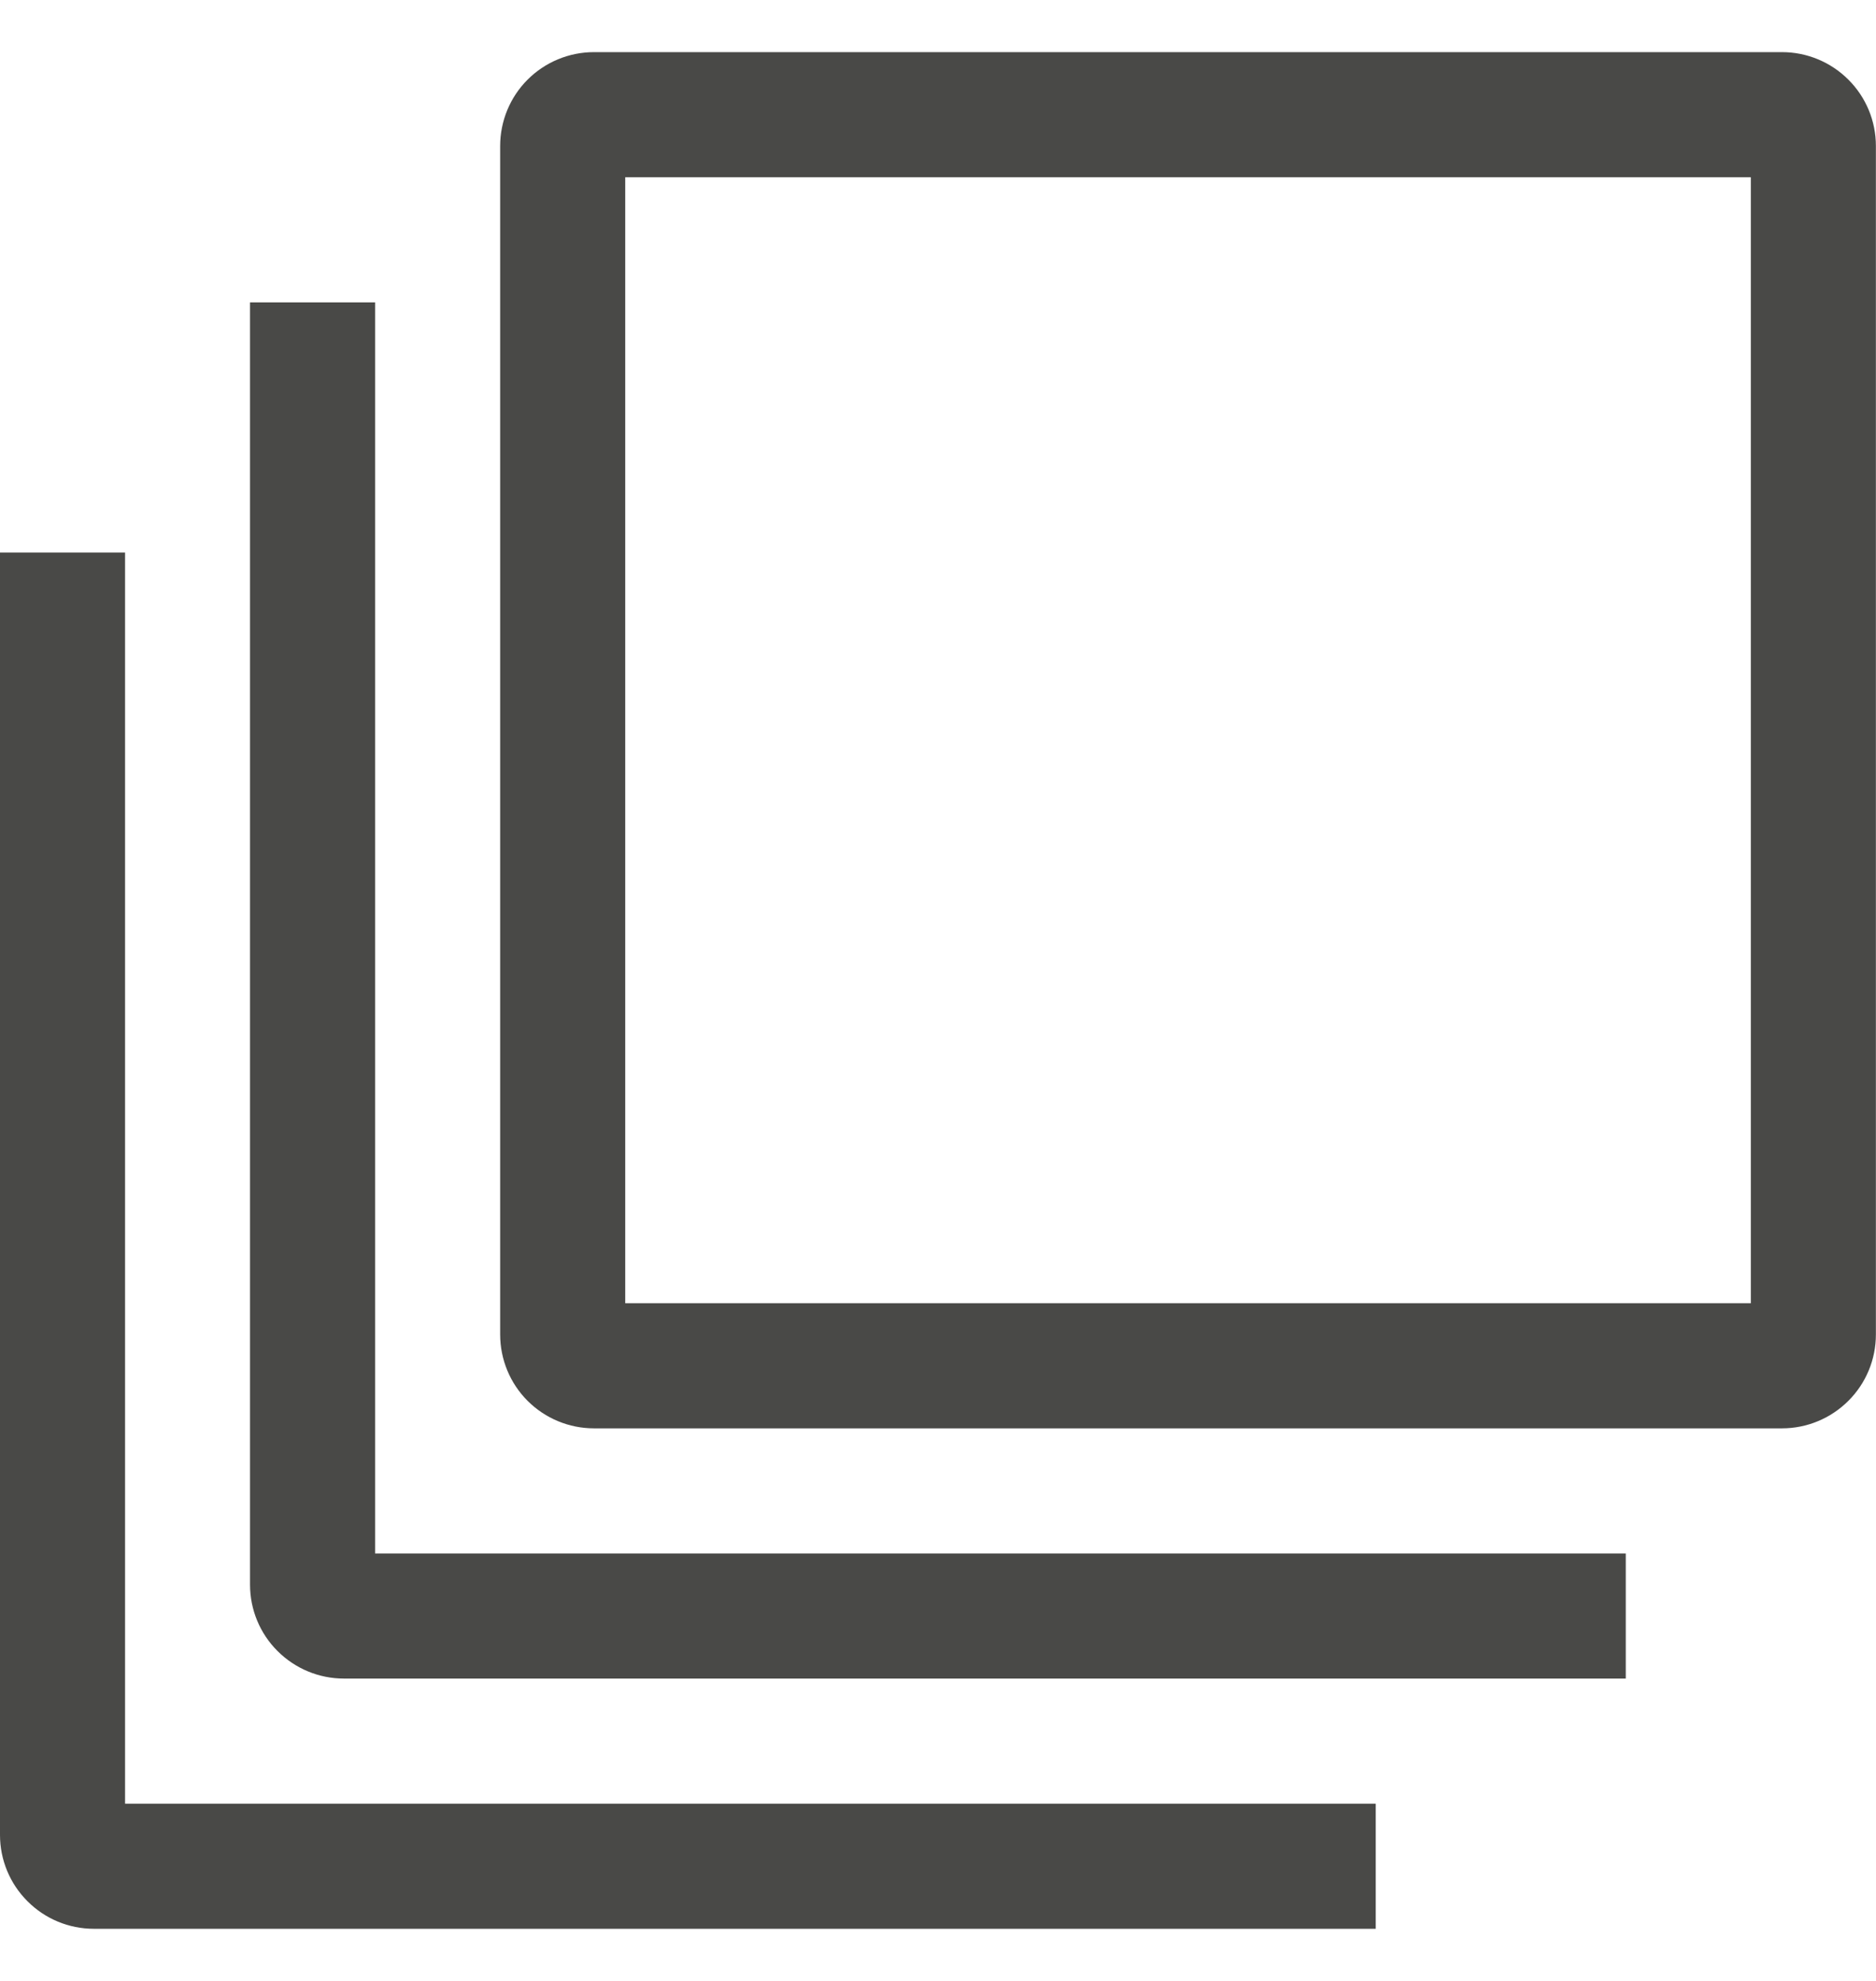 <svg width="18" height="19" viewBox="0 0 18 19" fill="none" xmlns="http://www.w3.org/2000/svg">
<path d="M17.099 0.5H5.699C5.46 0.5 5.231 0.595 5.062 0.764C4.894 0.932 4.799 1.161 4.799 1.4V12.8C4.799 13.039 4.894 13.268 5.062 13.436C5.231 13.605 5.46 13.7 5.699 13.7H17.099C17.337 13.7 17.566 13.605 17.735 13.436C17.904 13.268 17.999 13.039 17.999 12.8V1.4C17.999 1.161 17.904 0.932 17.735 0.764C17.566 0.595 17.337 0.5 17.099 0.5ZM16.799 12.5H5.999V1.7H16.799V12.5Z" fill="#494947"/>
<path d="M3.599 14.9V2.9H2.399V15.2C2.399 15.439 2.494 15.668 2.663 15.836C2.832 16.005 3.061 16.1 3.299 16.1H15.599V14.9H3.599Z" fill="#494947"/>
<path d="M1.2 17.3V5.3H0V17.6C0 17.839 0.095 18.068 0.264 18.236C0.432 18.405 0.661 18.5 0.9 18.5H13.2V17.3H1.2Z" fill="#494947"/>
</svg>
